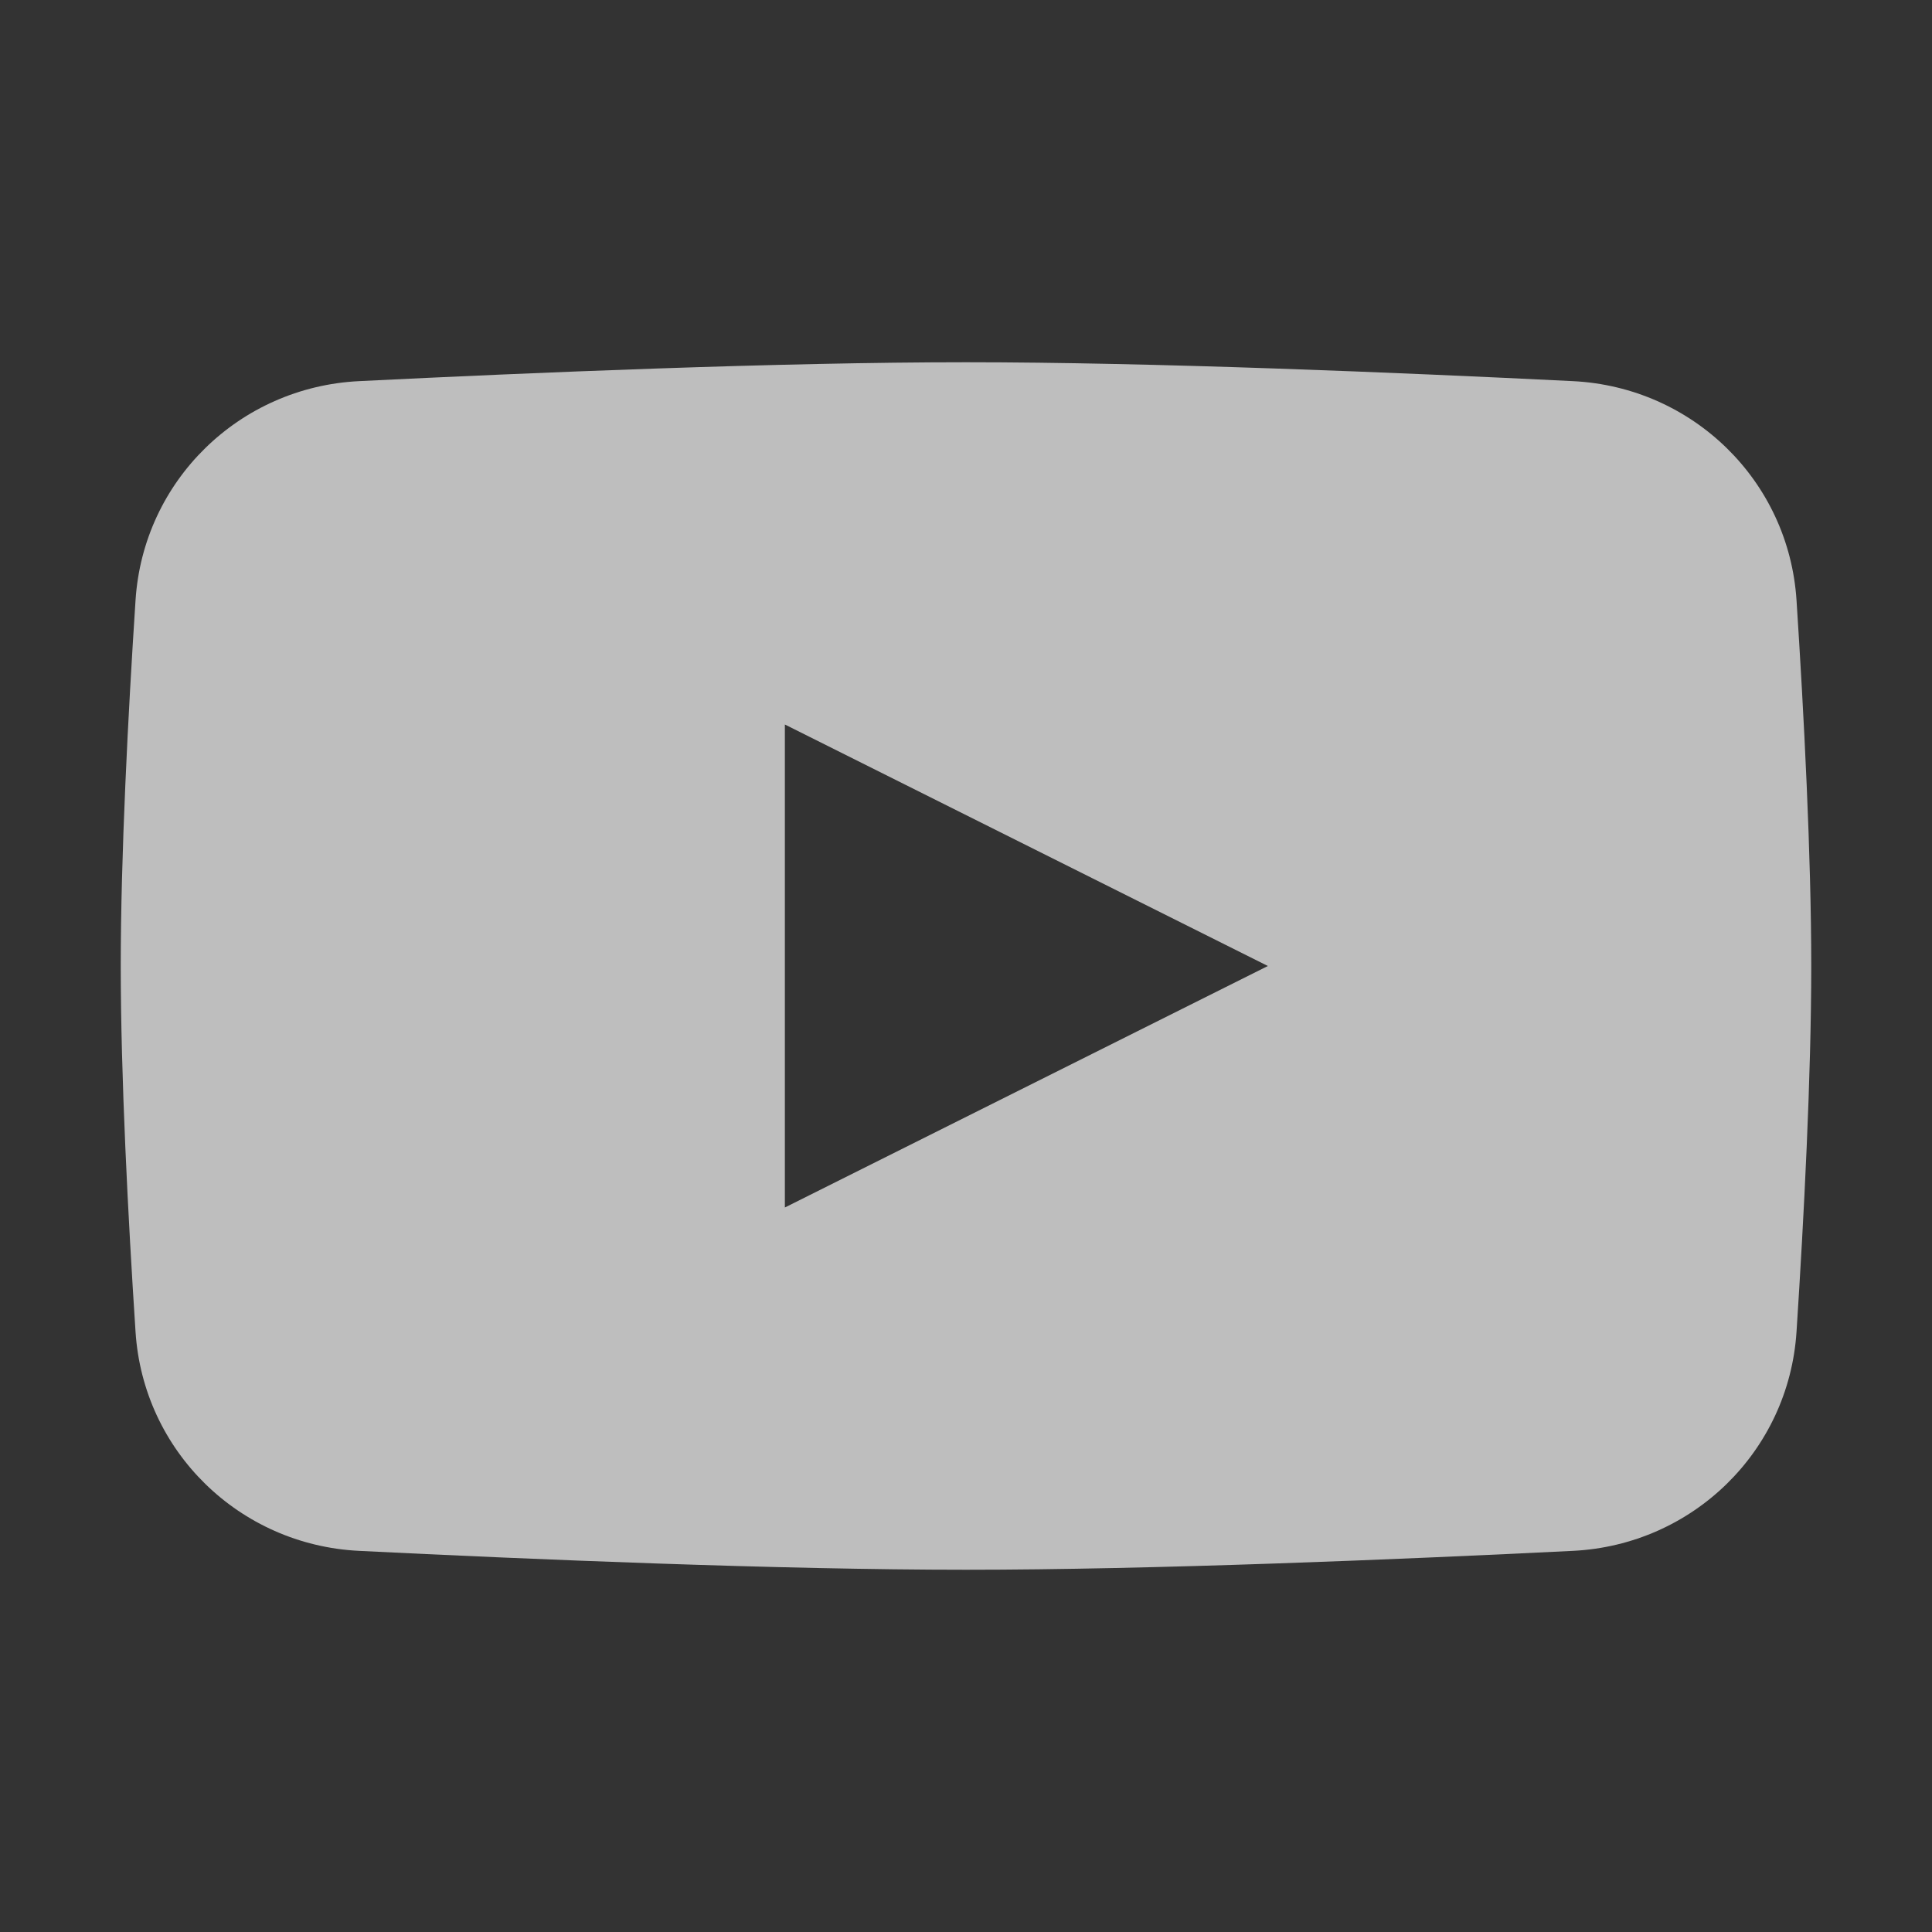 <svg width="32" height="32" viewBox="0 0 32 32" fill="none" xmlns="http://www.w3.org/2000/svg">
<rect x="0" y="0" width="32" height="32" fill="#333333" stroke="none"/>
<path fill-rule="evenodd" clip-rule="evenodd" d="M5.944 6.313C3.964 6.412 2.373 7.962 2.245 9.941C2.121 11.837 2 14.17 2 16C2 17.83 2.121 20.163 2.245 22.059C2.373 24.038 3.964 25.588 5.944 25.687C8.812 25.829 12.912 26 16 26C19.088 26 23.188 25.829 26.055 25.687C28.036 25.588 29.627 24.038 29.756 22.059C29.879 20.163 30 17.83 30 16C30 14.17 29.879 11.837 29.756 9.941C29.627 7.962 28.036 6.412 26.055 6.313C23.188 6.171 19.088 6 16 6C12.912 6 8.812 6.171 5.944 6.313ZM21 16L13 20V12L21 16Z" fill="white" fill-opacity="0.68"/>
</svg>
